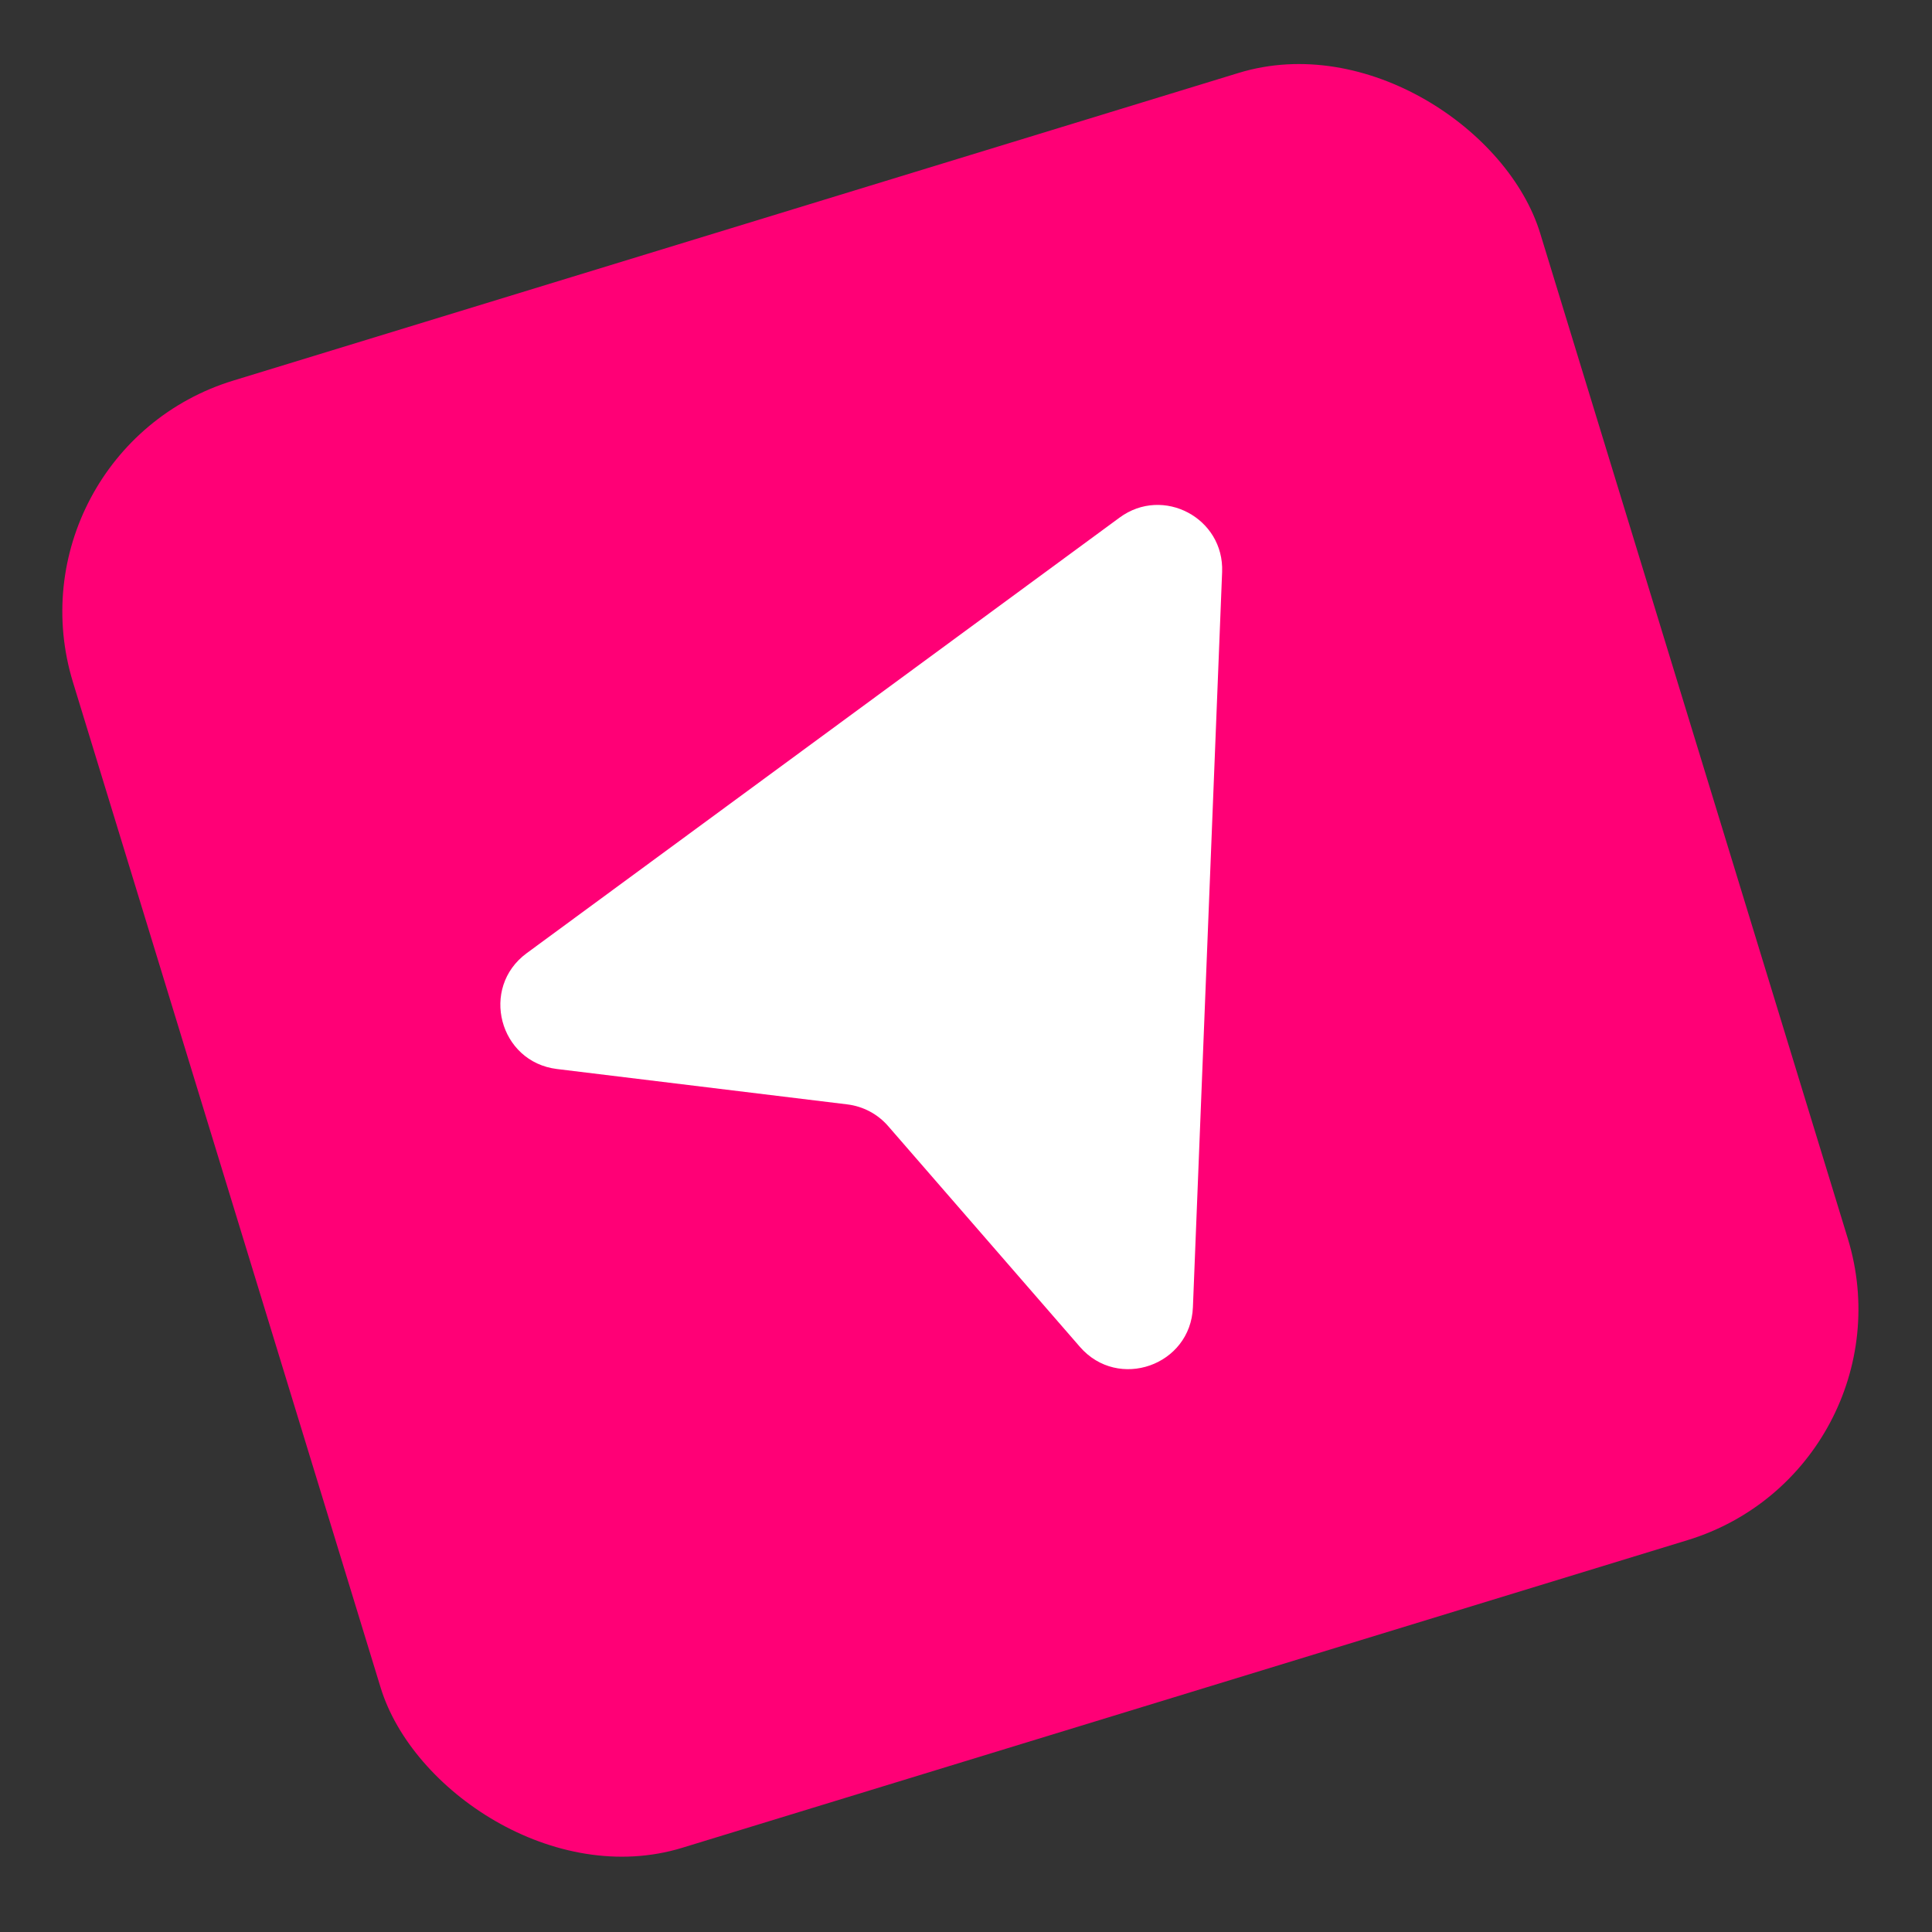 <svg width="120" height="120" viewBox="0 0 120 120" fill="none" xmlns="http://www.w3.org/2000/svg">
<rect x="0" y="0" width="120" height="120" fill="#333333" stroke="none"/>
<rect x="0.142" y="28.029" width="95.302" height="95.302" rx="15" transform="rotate(-17.015 0.142 28.029)" fill="#FF0076"/>
<path d="M69.543 32.146C72.244 30.162 76.041 32.179 75.908 35.528L74.094 81.194C73.95 84.814 69.453 86.393 67.077 83.658L55.165 69.944C54.516 69.196 53.612 68.716 52.629 68.596L34.598 66.399C31.002 65.961 29.794 61.35 32.713 59.205L69.543 32.146Z" fill="white"/>
</svg>
